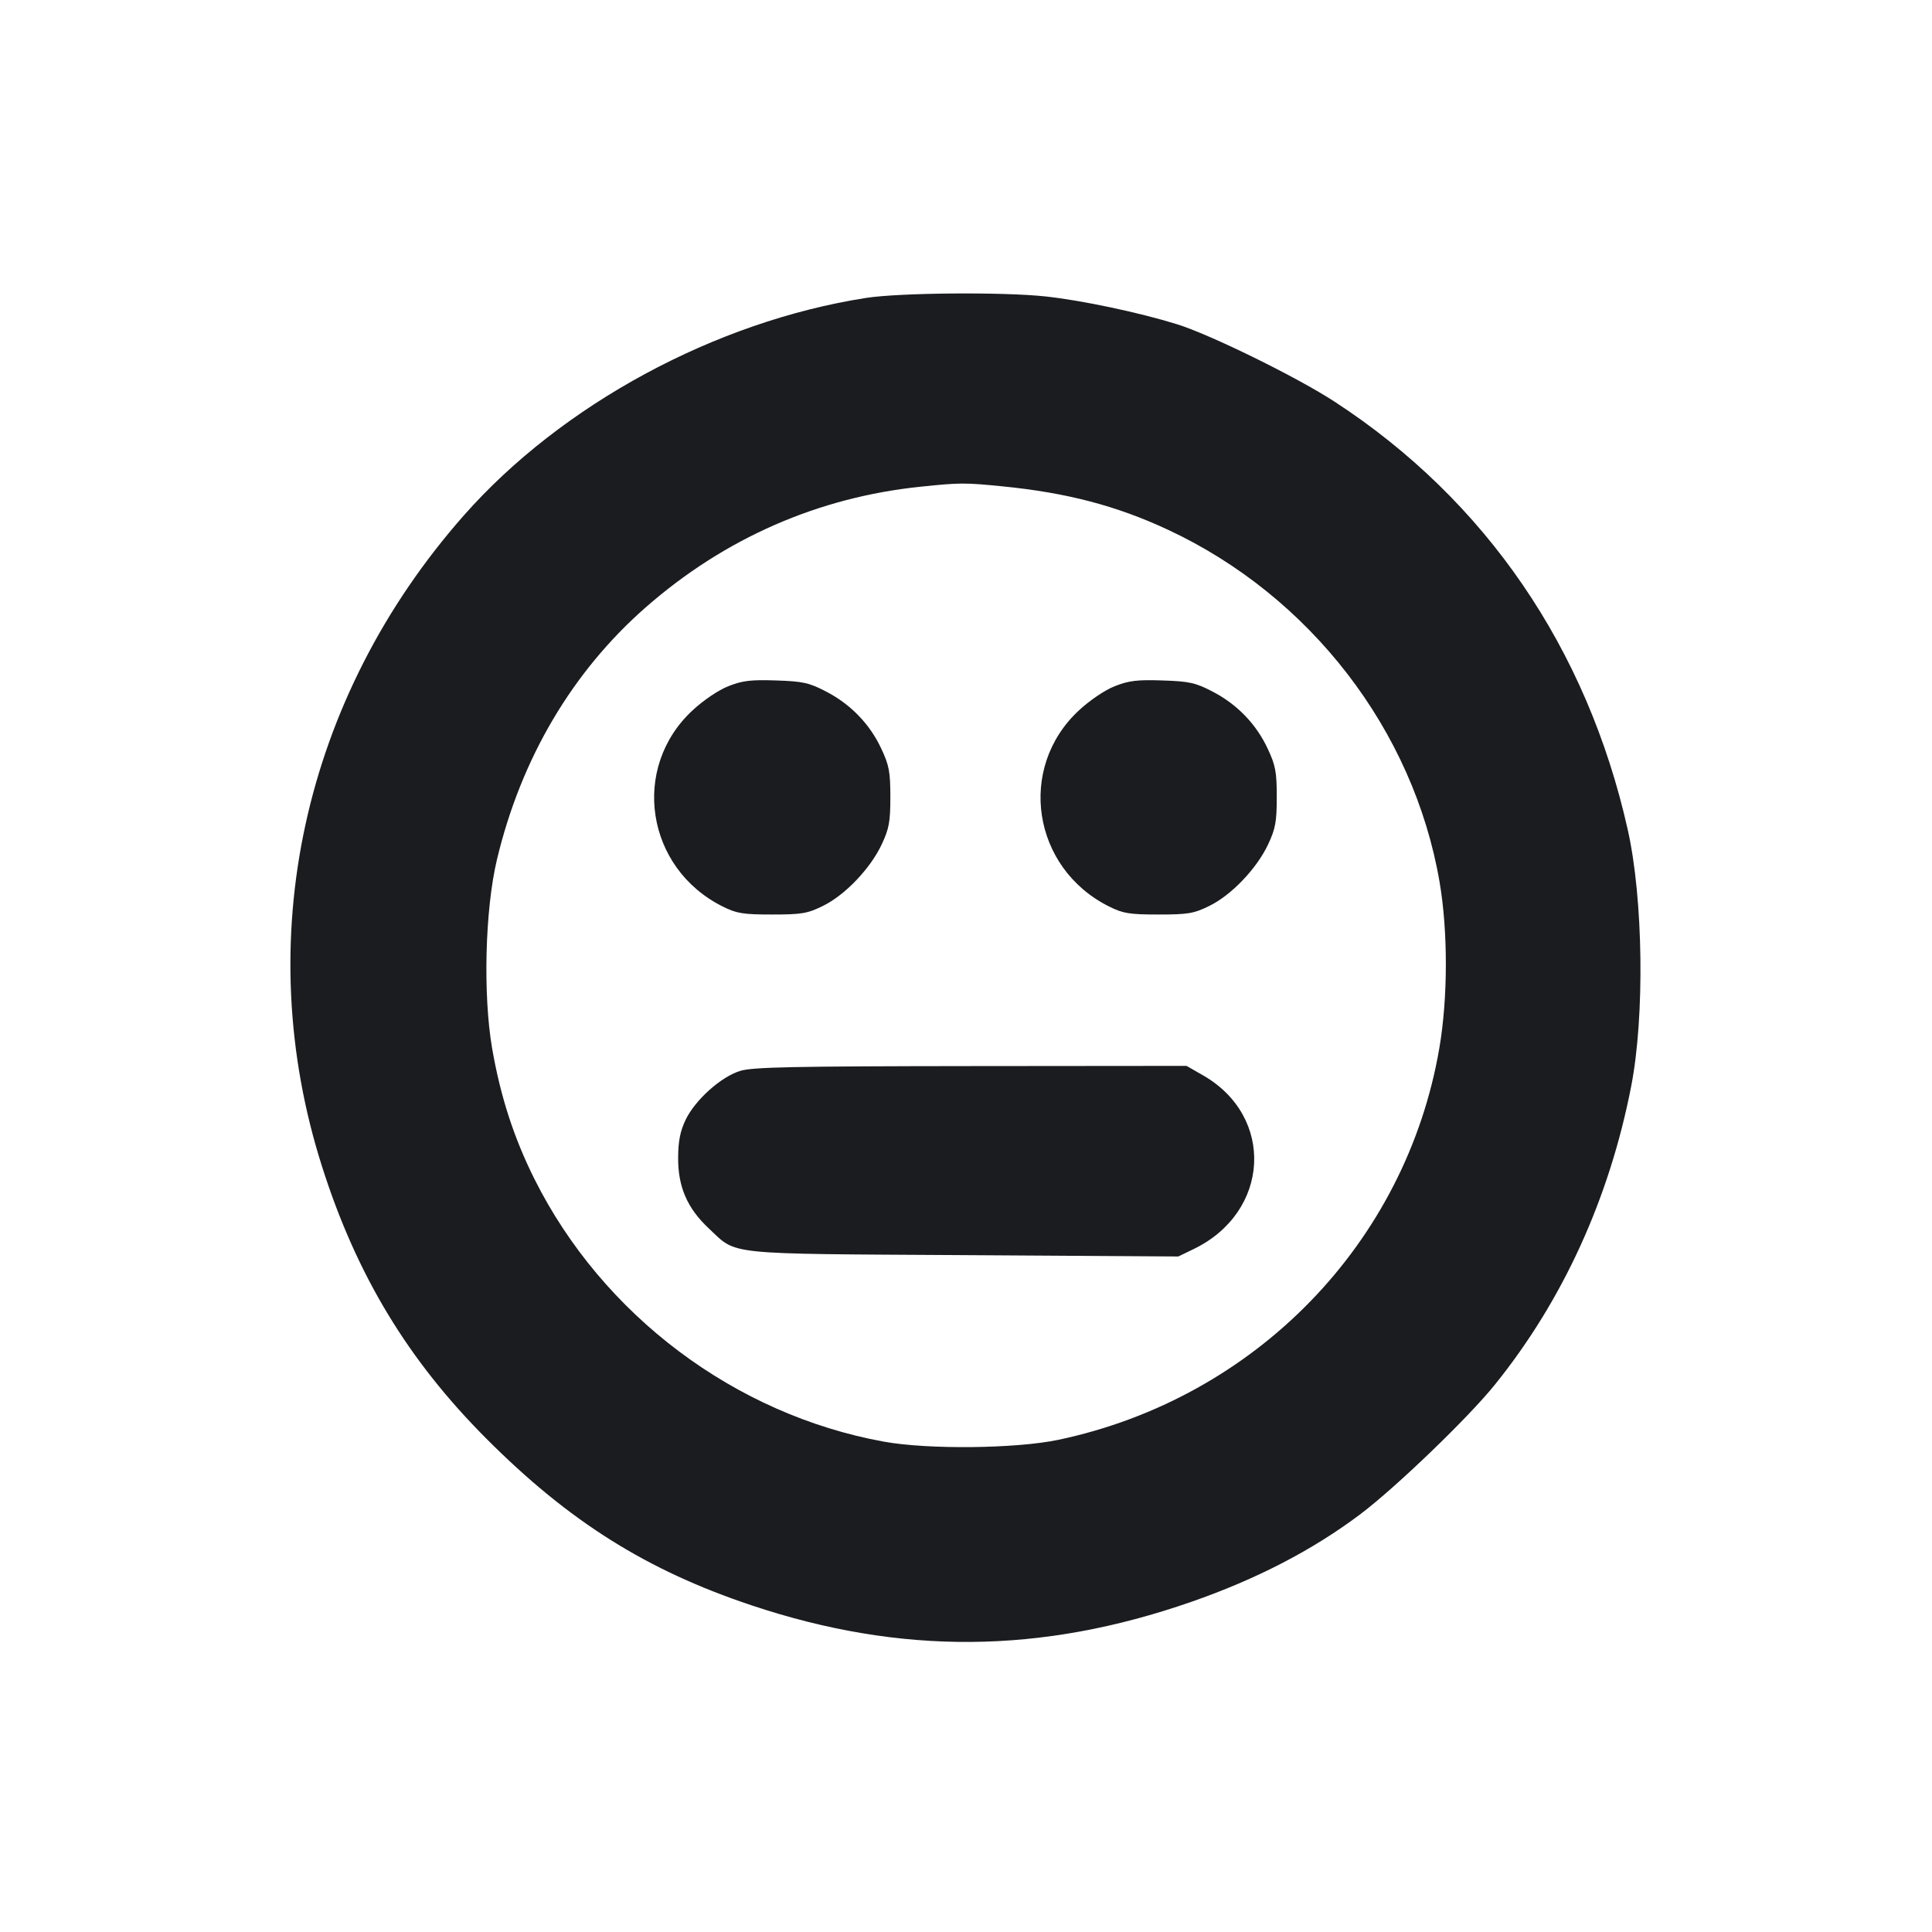 <svg width="20" height="20" viewBox="0 0 20 20" fill="none" xmlns="http://www.w3.org/2000/svg"><path d="M8.966 3.084 C 7.406 3.327,5.816 4.187,4.803 5.334 C 3.132 7.228,2.586 9.737,3.336 12.083 C 3.693 13.203,4.225 14.082,5.036 14.894 C 5.891 15.751,6.695 16.256,7.779 16.618 C 9.327 17.135,10.776 17.124,12.333 16.582 C 13.010 16.346,13.586 16.048,14.082 15.675 C 14.446 15.401,15.199 14.677,15.475 14.334 C 16.177 13.464,16.660 12.407,16.886 11.245 C 17.027 10.521,17.011 9.302,16.850 8.587 C 16.429 6.711,15.379 5.177,13.817 4.159 C 13.430 3.906,12.526 3.462,12.183 3.356 C 11.793 3.235,11.197 3.109,10.826 3.069 C 10.387 3.021,9.314 3.030,8.966 3.084 M10.371 5.034 C 11.042 5.100,11.557 5.235,12.091 5.484 C 13.563 6.171,14.632 7.558,14.902 9.128 C 14.990 9.642,14.989 10.329,14.900 10.850 C 14.554 12.871,12.995 14.474,10.956 14.905 C 10.517 14.997,9.608 15.007,9.150 14.924 C 7.608 14.644,6.238 13.615,5.533 12.206 C 5.319 11.778,5.180 11.348,5.094 10.850 C 4.999 10.294,5.021 9.418,5.144 8.900 C 5.393 7.854,5.923 6.954,6.687 6.285 C 7.503 5.571,8.471 5.147,9.533 5.038 C 9.938 4.996,9.988 4.996,10.371 5.034 M7.541 7.103 C 7.440 7.142,7.282 7.249,7.171 7.352 C 6.526 7.948,6.685 8.987,7.481 9.384 C 7.625 9.456,7.691 9.467,7.992 9.467 C 8.299 9.467,8.358 9.457,8.519 9.378 C 8.748 9.266,9.010 8.991,9.127 8.742 C 9.204 8.578,9.217 8.506,9.217 8.250 C 9.217 7.991,9.204 7.922,9.123 7.750 C 9.005 7.496,8.805 7.289,8.550 7.158 C 8.375 7.067,8.311 7.053,8.033 7.044 C 7.774 7.035,7.685 7.046,7.541 7.103 M11.541 7.103 C 11.440 7.142,11.282 7.249,11.171 7.352 C 10.526 7.948,10.685 8.987,11.481 9.384 C 11.625 9.456,11.691 9.467,11.992 9.467 C 12.299 9.467,12.358 9.457,12.519 9.378 C 12.748 9.266,13.010 8.991,13.127 8.742 C 13.204 8.578,13.217 8.506,13.217 8.250 C 13.217 7.991,13.204 7.922,13.123 7.750 C 13.005 7.496,12.805 7.289,12.550 7.158 C 12.375 7.067,12.311 7.053,12.033 7.044 C 11.774 7.035,11.685 7.046,11.541 7.103 M7.662 11.086 C 7.463 11.147,7.197 11.386,7.098 11.591 C 7.042 11.708,7.021 11.811,7.020 11.983 C 7.018 12.286,7.115 12.509,7.338 12.717 C 7.635 12.995,7.472 12.978,9.974 12.993 L 12.198 13.007 12.357 12.930 C 13.148 12.548,13.201 11.560,12.454 11.132 L 12.283 11.034 10.050 11.036 C 8.213 11.038,7.789 11.046,7.662 11.086 " fill="#1A1C1F" stroke="none" fill-rule="evenodd"></path></svg>